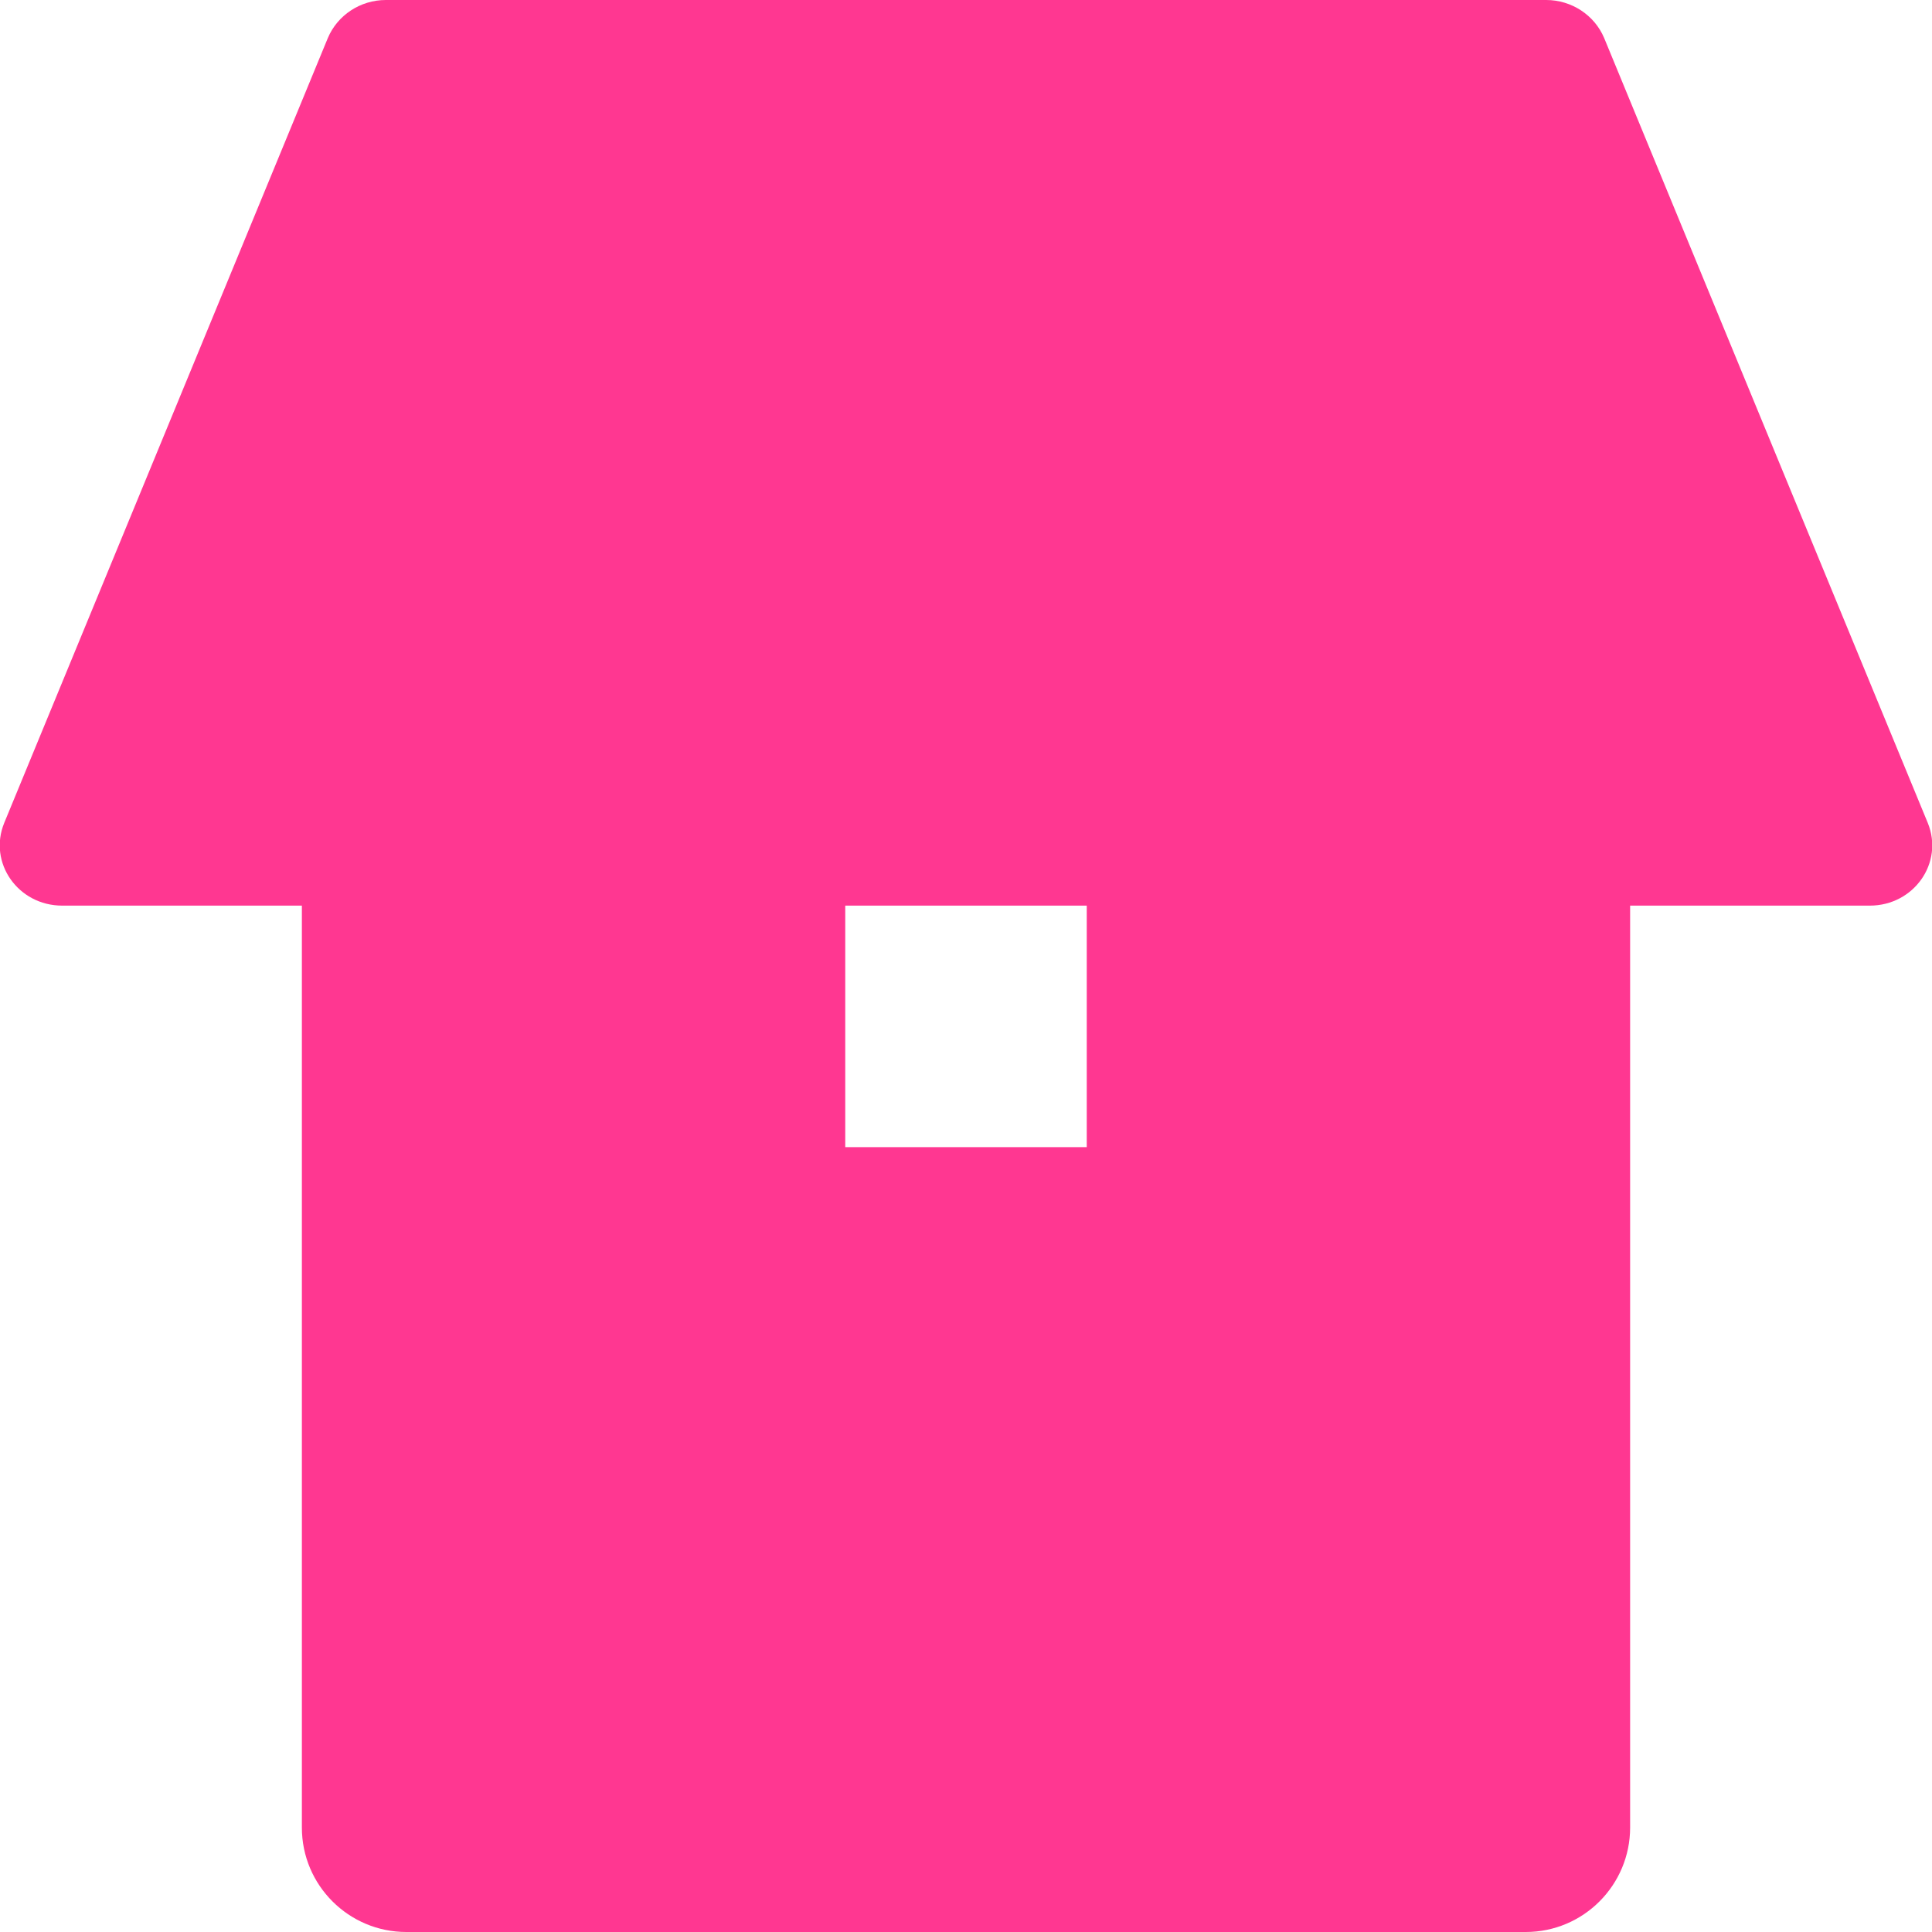 <?xml version="1.0" encoding="UTF-8"?>
<svg id="Layer_2" data-name="Layer 2" xmlns="http://www.w3.org/2000/svg" viewBox="0 0 32 32">
  <defs>
    <style>
      .cls-1 {
        fill: #ff3791;
      }
    </style>
  </defs>
  <g id="Layer_1-2" data-name="Layer 1">
    <path class="cls-1" d="M31.93,13.63L26.57.63c-.16-.38-.54-.63-.96-.63H6.39c-.42,0-.8.25-.96.63L.07,13.63c-.27.66.23,1.37.96,1.37h3.97v15.27c0,.96.78,1.73,1.73,1.73h18.54c.96,0,1.73-.78,1.73-1.73v-15.27h3.97c.73,0,1.23-.71.96-1.37ZM18,19h-4v-4h4v4Z"/>
  </g>
</svg>